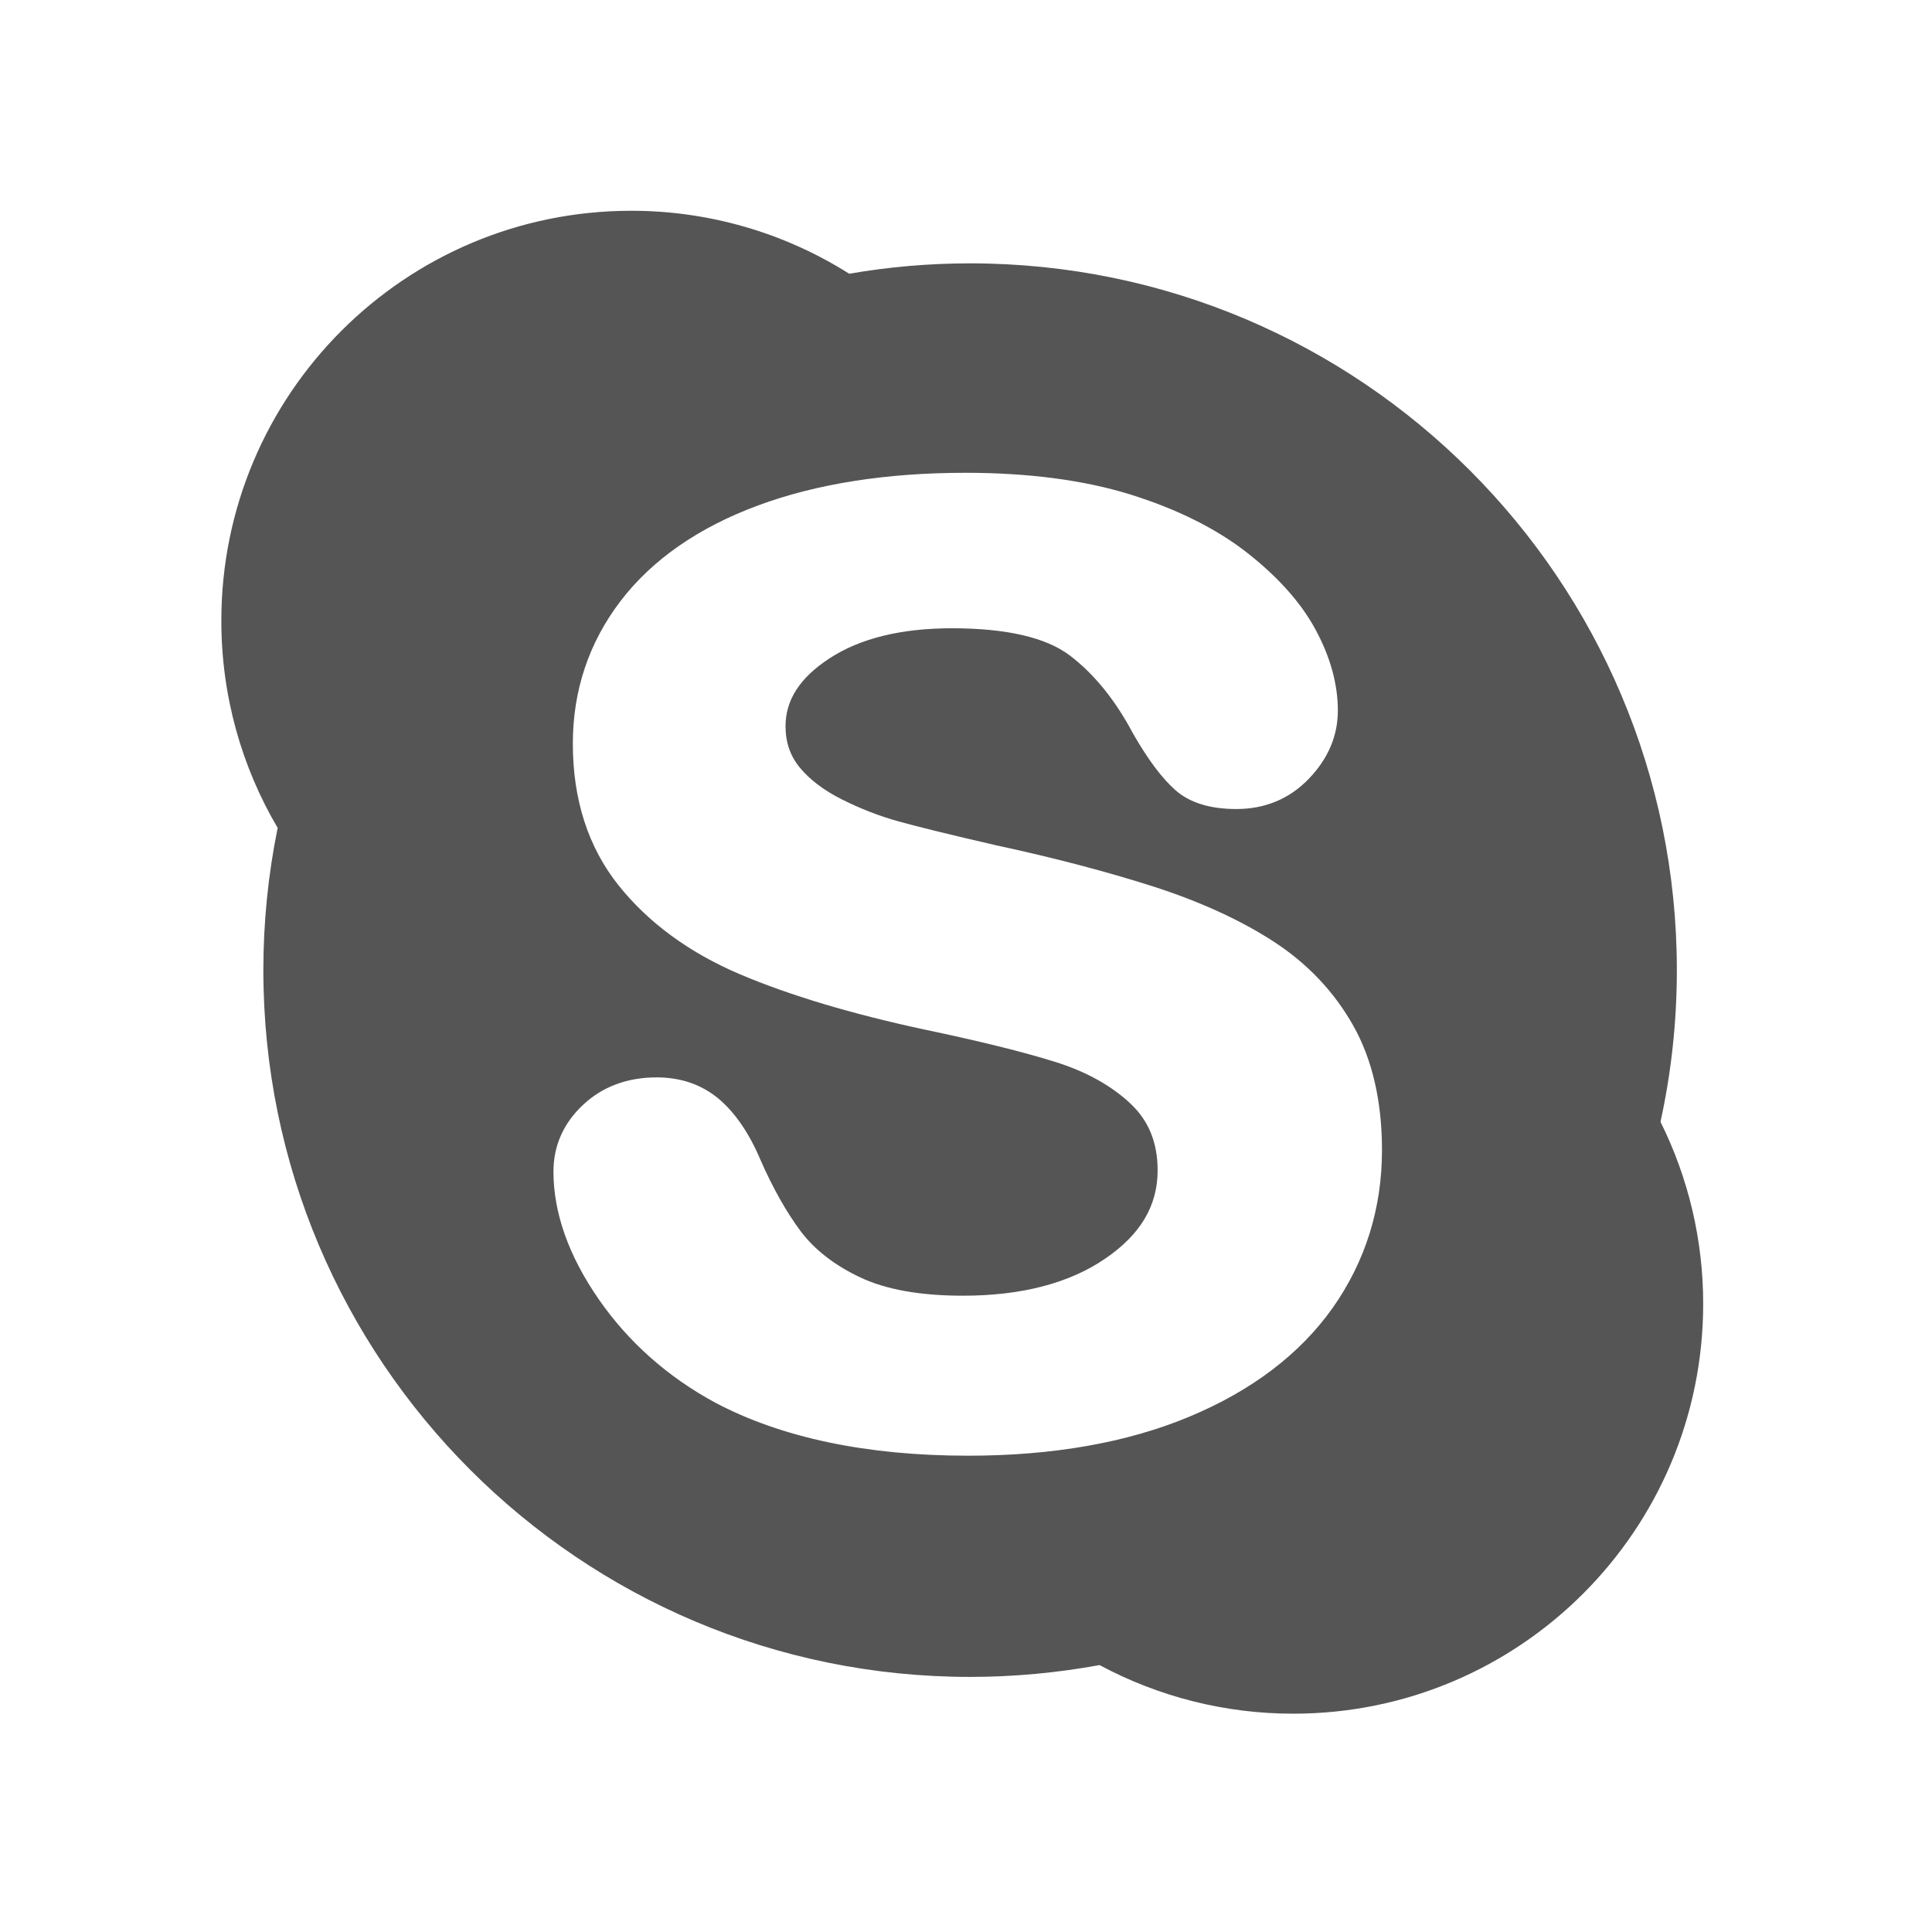 <svg width="32" height="32" viewBox="0 0 32 32" fill="none" xmlns="http://www.w3.org/2000/svg">
<g id="foundation:social-skype">
<path id="Vector" d="M27.503 18.581C27.68 17.771 27.774 16.931 27.774 16.069C27.774 9.603 22.533 4.362 16.067 4.362C15.385 4.362 14.717 4.421 14.066 4.534C12.985 3.851 11.733 3.49 10.455 3.491C6.706 3.491 3.666 6.53 3.666 10.281C3.666 11.533 4.006 12.706 4.599 13.713C4.441 14.488 4.362 15.277 4.362 16.069C4.362 22.534 9.602 27.775 16.067 27.775C16.8 27.775 17.516 27.706 18.212 27.579C19.199 28.108 20.301 28.385 21.421 28.384C25.17 28.384 28.21 25.346 28.21 21.595C28.211 20.549 27.969 19.518 27.503 18.581ZM22.073 21.663C21.53 22.429 20.73 23.036 19.694 23.467C18.667 23.895 17.437 24.111 16.035 24.111C14.355 24.111 12.945 23.814 11.844 23.231C11.058 22.805 10.409 22.23 9.917 21.52C9.42 20.803 9.167 20.091 9.167 19.405C9.167 18.977 9.332 18.605 9.656 18.301C9.977 17.999 10.387 17.845 10.878 17.845C11.28 17.845 11.627 17.966 11.909 18.204C12.178 18.433 12.409 18.77 12.594 19.207C12.802 19.682 13.029 20.083 13.267 20.4C13.496 20.702 13.827 20.959 14.249 21.158C14.673 21.359 15.245 21.461 15.949 21.461C16.917 21.461 17.711 21.255 18.307 20.846C18.89 20.448 19.174 19.971 19.174 19.385C19.174 18.924 19.025 18.56 18.721 18.276C18.403 17.978 17.983 17.746 17.473 17.587C16.941 17.421 16.217 17.242 15.324 17.055C14.11 16.795 13.078 16.486 12.256 16.137C11.417 15.78 10.74 15.284 10.246 14.665C9.743 14.035 9.488 13.246 9.488 12.318C9.488 11.434 9.755 10.638 10.283 9.949C10.807 9.266 11.572 8.736 12.555 8.372C13.527 8.012 14.683 7.831 15.99 7.831C17.035 7.831 17.954 7.952 18.721 8.19C19.493 8.431 20.143 8.754 20.655 9.154C21.169 9.557 21.553 9.987 21.792 10.433C22.036 10.885 22.159 11.334 22.159 11.769C22.159 12.187 21.998 12.567 21.678 12.899C21.358 13.232 20.954 13.4 20.477 13.4C20.043 13.4 19.703 13.295 19.468 13.087C19.249 12.893 19.021 12.591 18.77 12.156C18.478 11.602 18.125 11.165 17.72 10.857C17.326 10.558 16.668 10.406 15.765 10.406C14.925 10.406 14.243 10.574 13.737 10.906C13.248 11.226 13.011 11.593 13.011 12.029C13.011 12.295 13.088 12.518 13.244 12.71C13.412 12.914 13.645 13.09 13.943 13.24C14.25 13.394 14.567 13.518 14.884 13.605C15.211 13.696 15.755 13.83 16.505 14.002C17.451 14.206 18.322 14.434 19.092 14.68C19.871 14.93 20.545 15.238 21.095 15.595C21.656 15.959 22.1 16.429 22.415 16.989C22.731 17.551 22.89 18.244 22.89 19.05C22.89 20.015 22.615 20.894 22.073 21.663Z" fill="#555555"/>
</g>
</svg>
